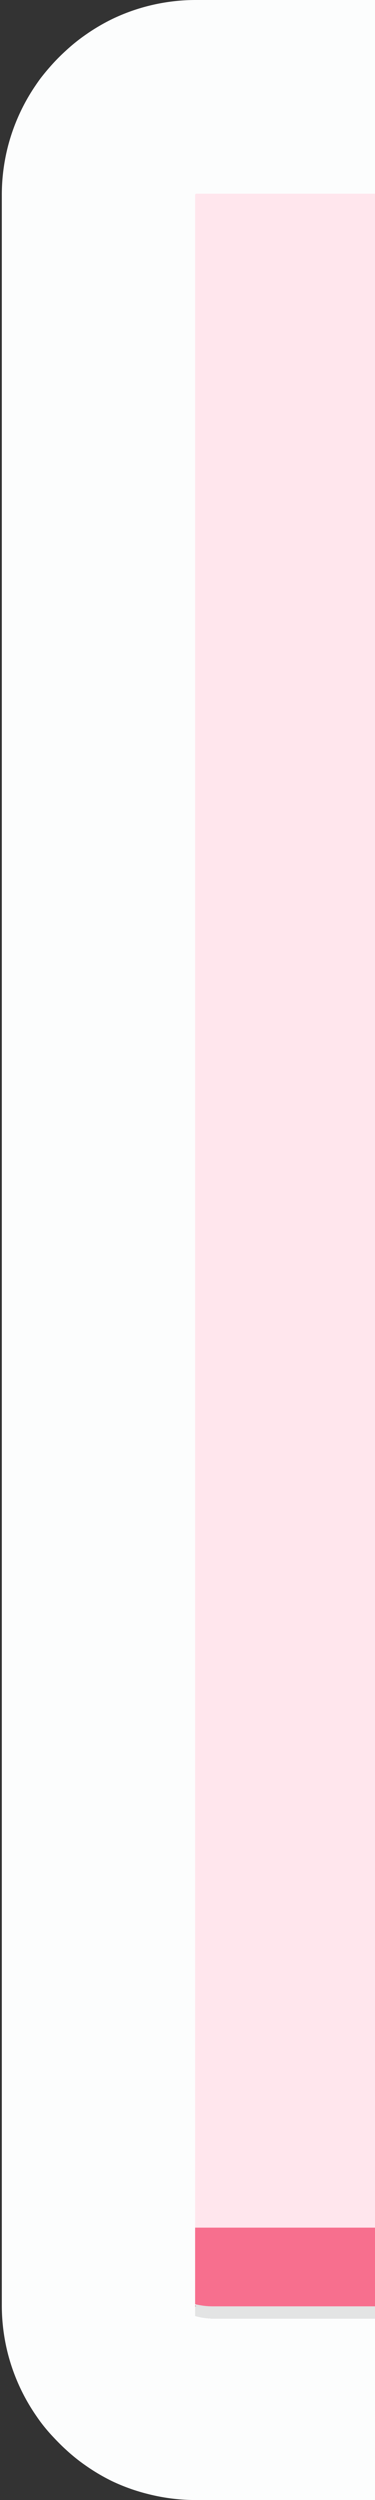 <svg xmlns="http://www.w3.org/2000/svg" viewBox="0 0 62 413"><rect x="0" y="0" width="62" height="413" fill="#333333" stroke="none"/><defs><style>.cls-1{fill:none;}.cls-2{fill:#fcfdfd;}.cls-3{opacity:0.1;}.cls-4{fill:#ffe6ed;}.cls-5{fill:#f76f8e;}.cls-6{fill:#ccf;}</style></defs><g id="Calque_2" data-name="Calque 2"><g id="Calque_1-2" data-name="Calque 1"><path class="cls-1" d="M32.26,32.24h0v0Z"/><path class="cls-1" d="M32.42,32h0a.33.33,0,0,0-.16.15h0A.35.35,0,0,1,32.42,32Z"/><path class="cls-1" d="M18.52,409.82a32.45,32.45,0,0,1-4-2.33c-.42-.29-.85-.59-1.26-.9a29.73,29.73,0,0,1-2.39-2c-.76-.69-1.49-1.42-2.18-2.18s-1.36-1.56-2-2.39c-.31-.42-.6-.84-.89-1.27a32.19,32.19,0,0,1-4.5-10,32.34,32.34,0,0,1-1-8.05V32.24a32.34,32.34,0,0,1,1-8,32.19,32.19,0,0,1,4.5-10c.29-.43.58-.85.89-1.27.62-.83,1.28-1.62,2-2.39s1.42-1.49,2.18-2.18a29.73,29.73,0,0,1,2.39-2c.41-.31.84-.61,1.26-.9a32.45,32.45,0,0,1,4-2.33A31.69,31.69,0,0,1,24.44,1,32,32,0,0,1,32.5,0H0V413H32.5a32,32,0,0,1-8.06-1A31.69,31.69,0,0,1,18.52,409.82Z"/><path class="cls-2" d="M35,383a11,11,0,0,1-2.71-.4V32.25h0v-.06h0a.33.33,0,0,1,.16-.15H62V0H32.5a32,32,0,0,0-8.06,1,31.69,31.69,0,0,0-5.92,2.16,32.45,32.45,0,0,0-4,2.33c-.42.29-.85.59-1.26.9a29.73,29.73,0,0,0-2.39,2c-.76.69-1.49,1.42-2.18,2.18s-1.36,1.56-2,2.39c-.31.42-.6.84-.89,1.27a32.19,32.19,0,0,0-4.5,10,32.34,32.34,0,0,0-1,8.05V380.76a32.34,32.34,0,0,0,1,8.05,32.19,32.19,0,0,0,4.5,10c.29.43.58.85.89,1.27.62.83,1.28,1.62,2,2.39s1.42,1.49,2.18,2.18a29.73,29.73,0,0,0,2.39,2c.41.31.84.61,1.26.9a32.45,32.45,0,0,0,4,2.33A31.69,31.69,0,0,0,24.44,412a32,32,0,0,0,8.06,1H62V383Z"/><path class="cls-2" d="M36.15,381,35,381H32.26v1.6A11,11,0,0,0,35,383H62v-2Z"/><path class="cls-3" d="M36.15,381,35,381H32.26v1.6A11,11,0,0,0,35,383H62v-2Z"/><path class="cls-4" d="M32.5,32h-.08a.35.35,0,0,0-.16.16h0V380.65A12.34,12.34,0,0,0,35,381H62V32Z"/><path class="cls-5" d="M32.26,380.84V381h.16A.33.33,0,0,1,32.26,380.84Z"/><path class="cls-5" d="M62,381V368H32.26v12.65A12.34,12.34,0,0,0,35,381Z"/><path class="cls-3" d="M32.42,381a.33.33,0,0,1-.16-.15V381h.16Z"/><path class="cls-2" d="M32.42,381H35a12.34,12.34,0,0,1-2.71-.35v.19A.33.33,0,0,0,32.42,381Z"/><path class="cls-3" d="M32.42,381H35a12.34,12.34,0,0,1-2.71-.35v.19A.33.33,0,0,0,32.42,381Z"/><path class="cls-6" d="M35,381l1.18,0H62v0Z"/><path class="cls-3" d="M35,381l1.18,0H62v0Z"/></g></g></svg>